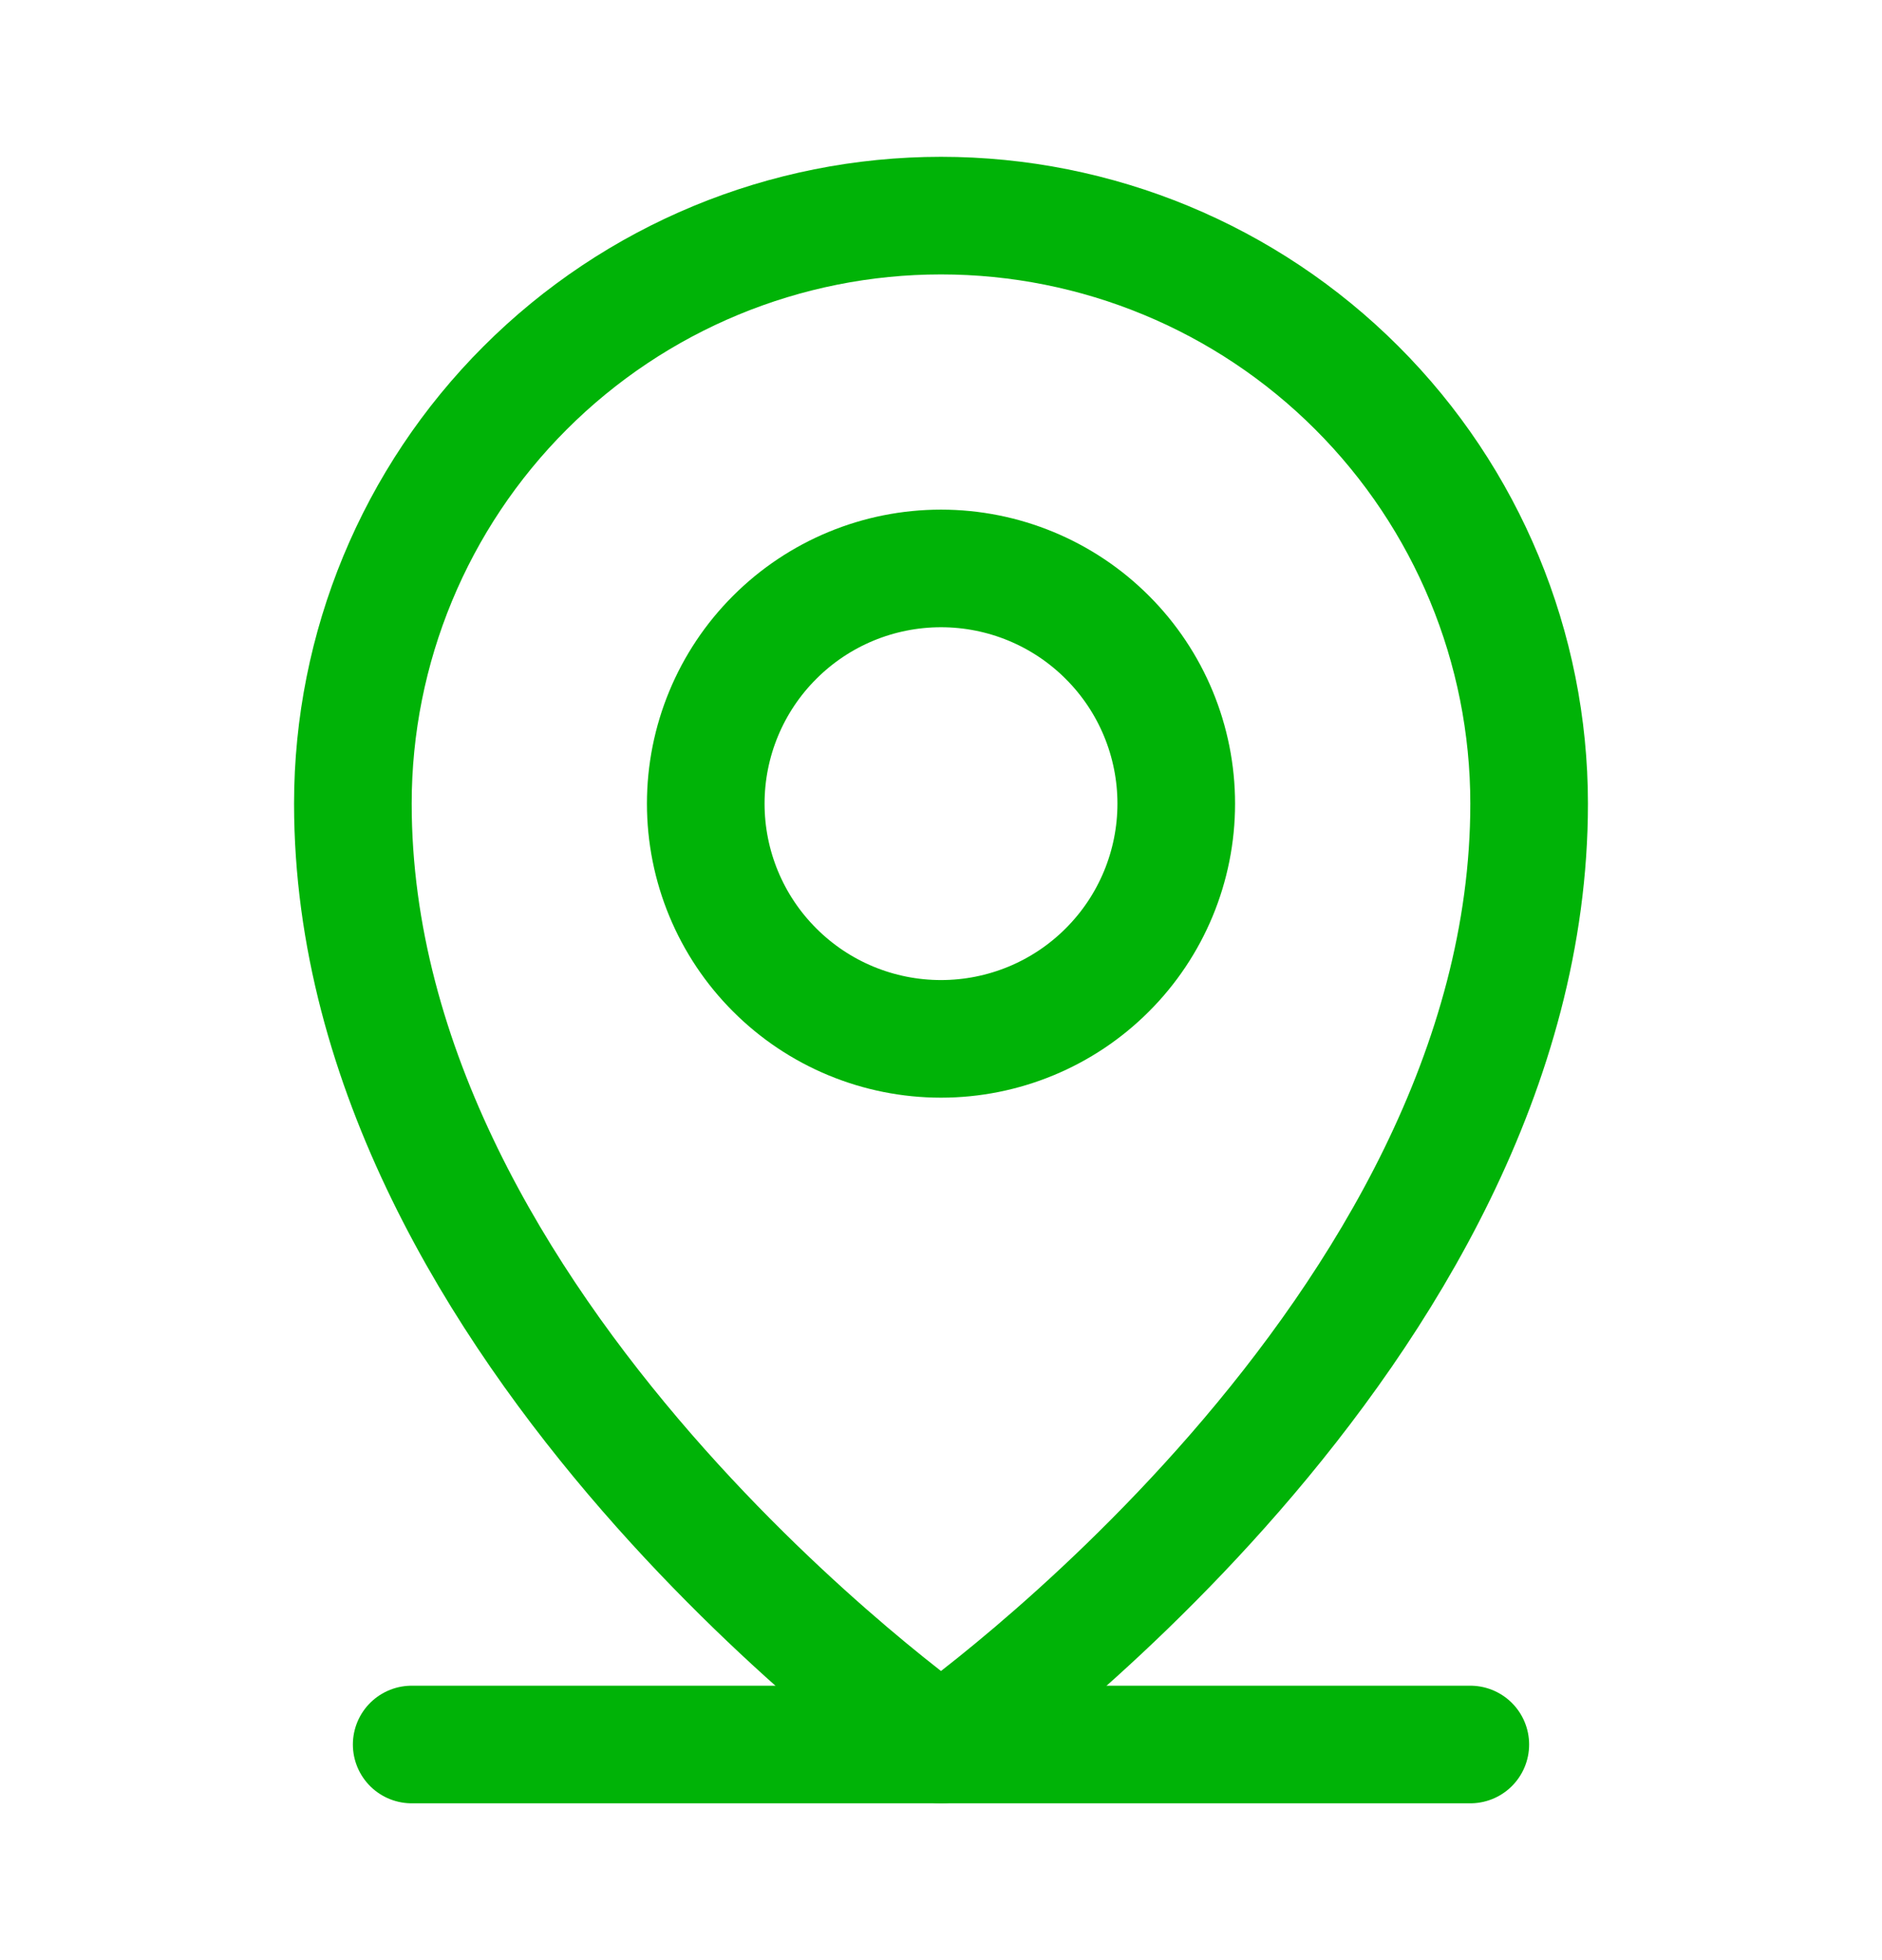 <svg width="24" height="25" viewBox="0 0 24 25" fill="none" xmlns="http://www.w3.org/2000/svg">
<path d="M5.25 22.25H18.75" stroke="#00B307" stroke-width="1.5" stroke-linecap="round" stroke-linejoin="round"/>
<path d="M12 13.25C12.796 13.25 13.559 12.934 14.121 12.371C14.684 11.809 15 11.046 15 10.25C15 9.454 14.684 8.691 14.121 8.129C13.559 7.566 12.796 7.25 12 7.25C11.204 7.25 10.441 7.566 9.879 8.129C9.316 8.691 9 9.454 9 10.25C9 11.046 9.316 11.809 9.879 12.371C10.441 12.934 11.204 13.25 12 13.25V13.25Z" stroke="#00B307" stroke-width="1.5" stroke-linecap="round" stroke-linejoin="round"/>
<path d="M19.5 10.25C19.5 17 12 22.25 12 22.25C12 22.25 4.5 17 4.5 10.25C4.5 8.261 5.29 6.353 6.697 4.947C8.103 3.54 10.011 2.75 12 2.75C13.989 2.75 15.897 3.54 17.303 4.947C18.71 6.353 19.5 8.261 19.5 10.25V10.25Z" stroke="#00B307" stroke-width="1.5" stroke-linecap="round" stroke-linejoin="round"/>
</svg>
